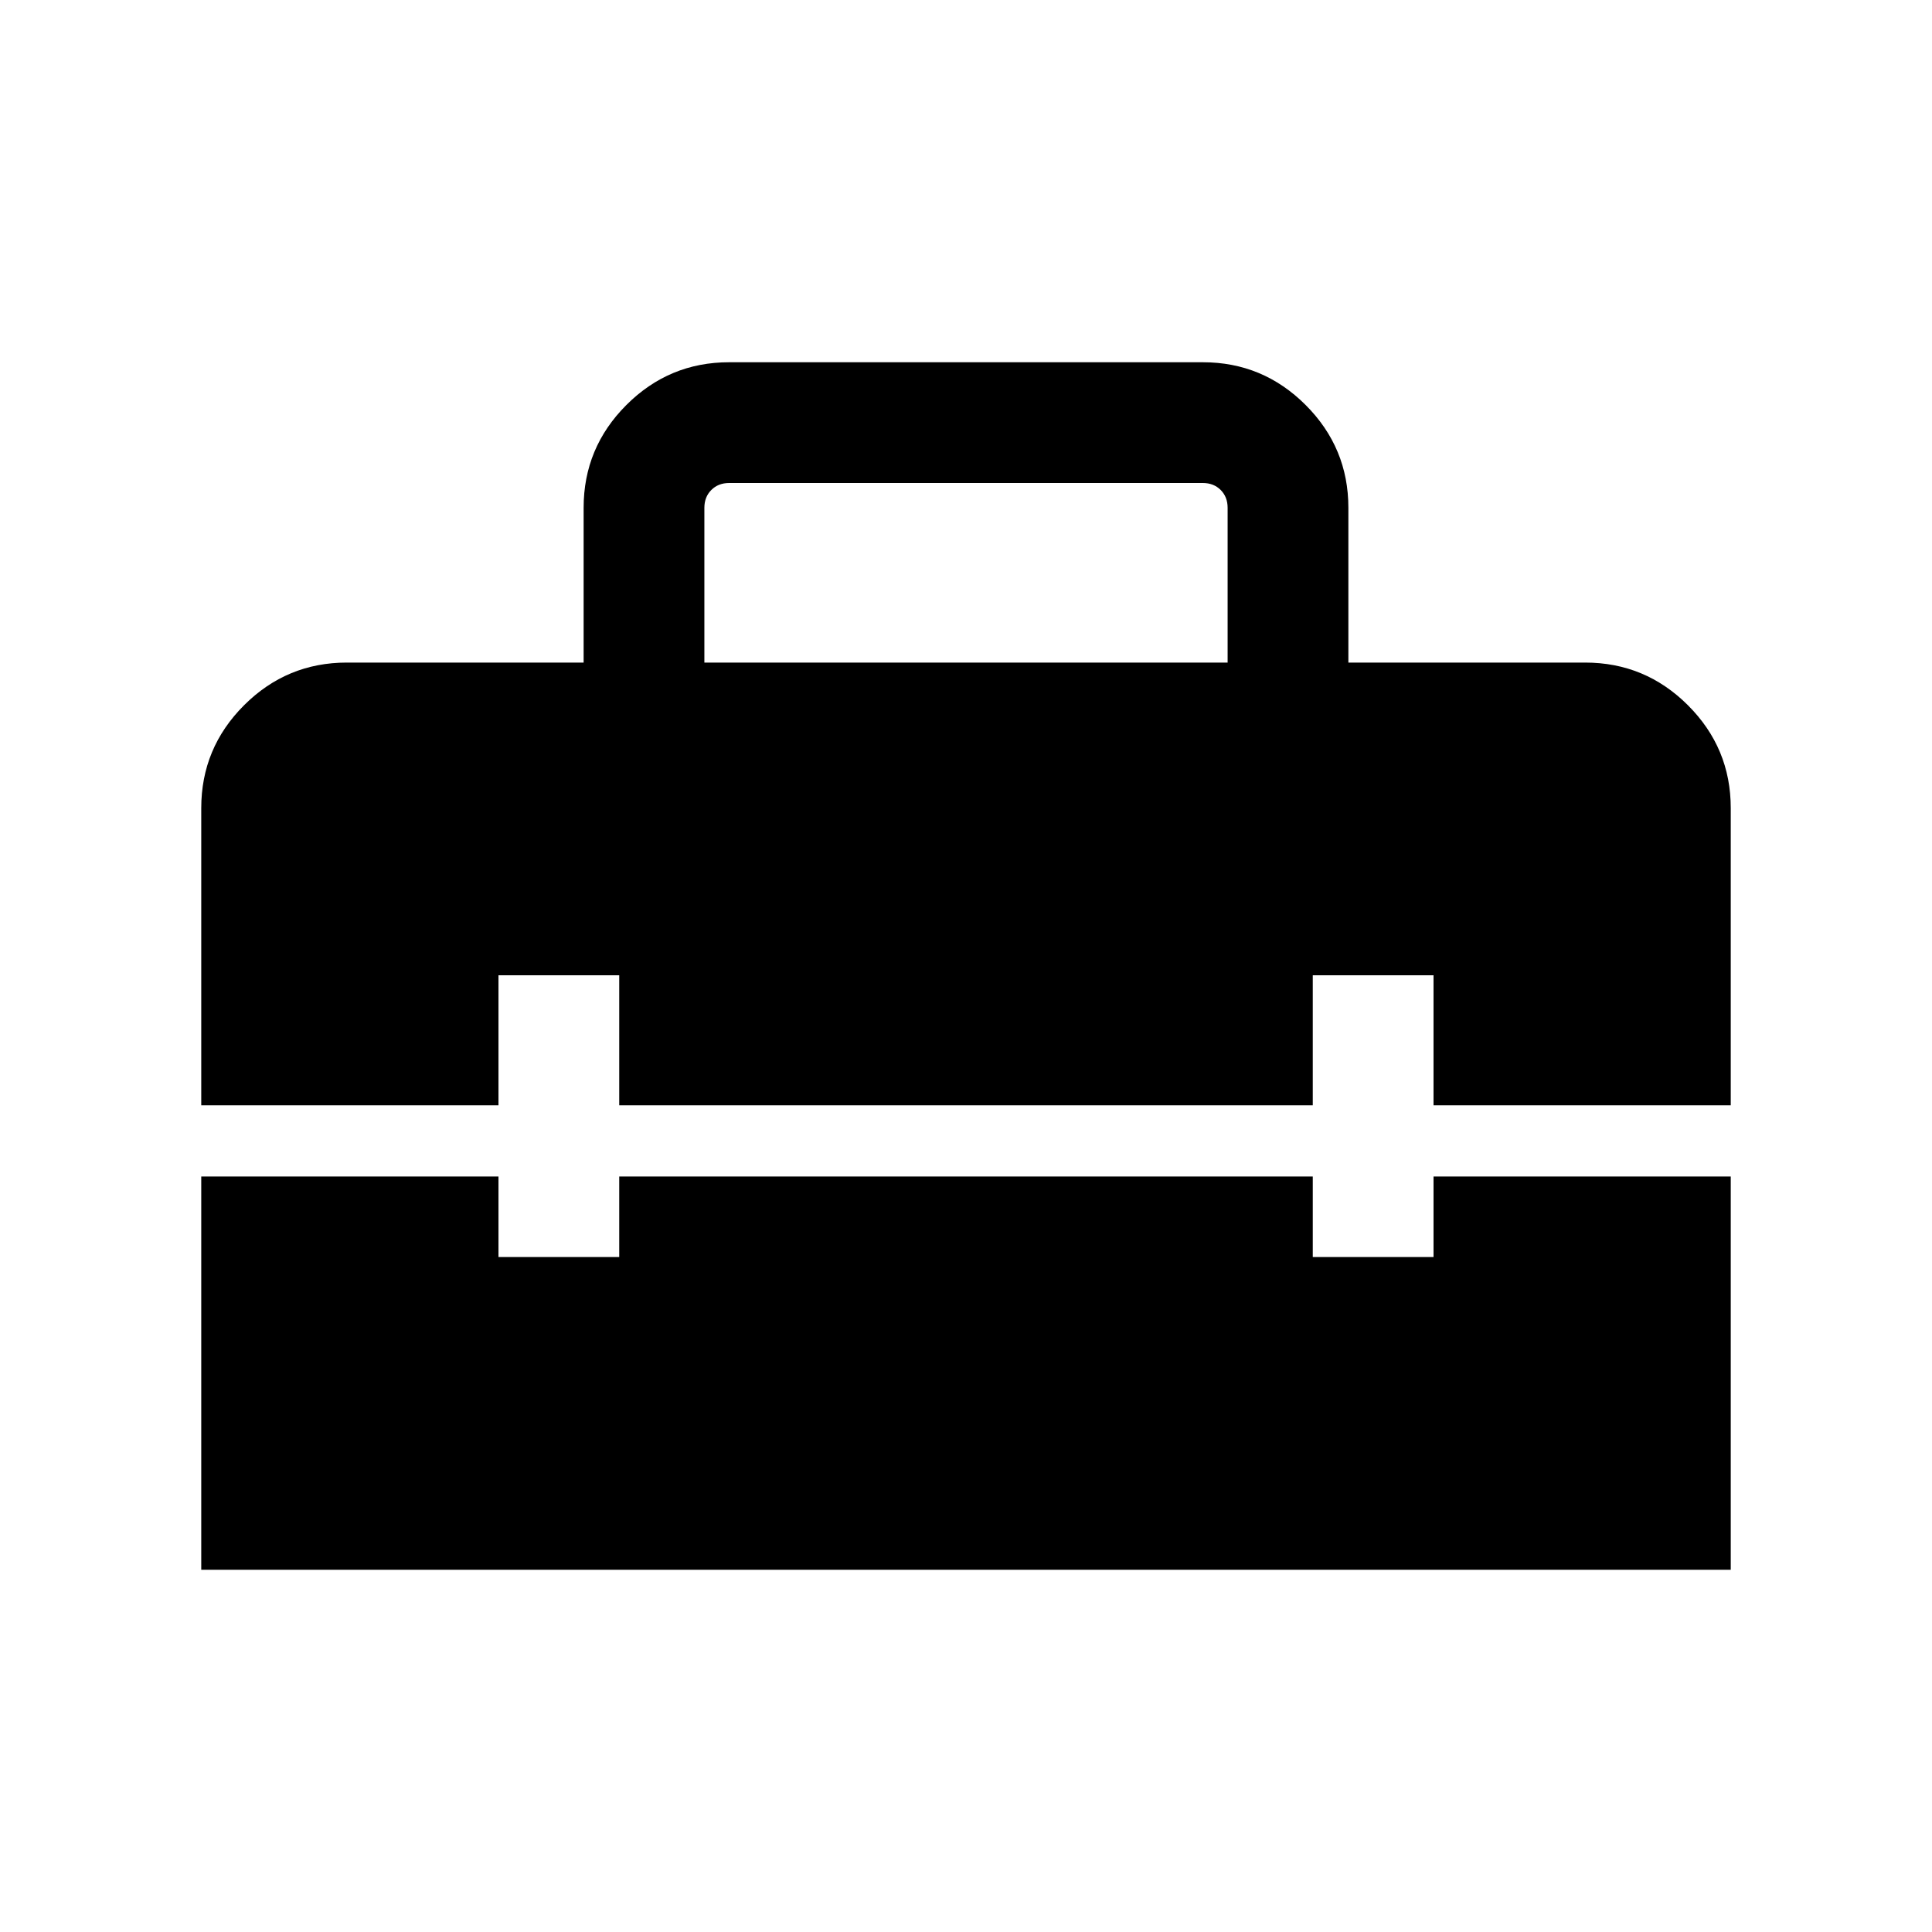 <svg xmlns="http://www.w3.org/2000/svg" height="24" viewBox="0 -960 960 960" width="24"><path d="M350-630.77h260v-76.92q0-5.39-3.46-8.85t-8.85-3.46H362.31q-5.39 0-8.85 3.46t-3.46 8.85v76.92ZM100-180v-195.39h147.69v40h60v-40h344.62v40h60v-40H860V-180H100Zm0-230.77v-147.69q0-29.83 21.24-51.07 21.24-21.24 51.07-21.24H290v-76.92q0-29.83 21.24-51.07Q332.48-780 362.31-780h235.38q29.83 0 51.07 21.24Q670-737.52 670-707.69v76.92h117.69q29.83 0 51.07 21.24Q860-588.29 860-558.46v147.69H712.31v-64.61h-60v64.61H307.69v-64.61h-60v64.61H100Z"/></svg>